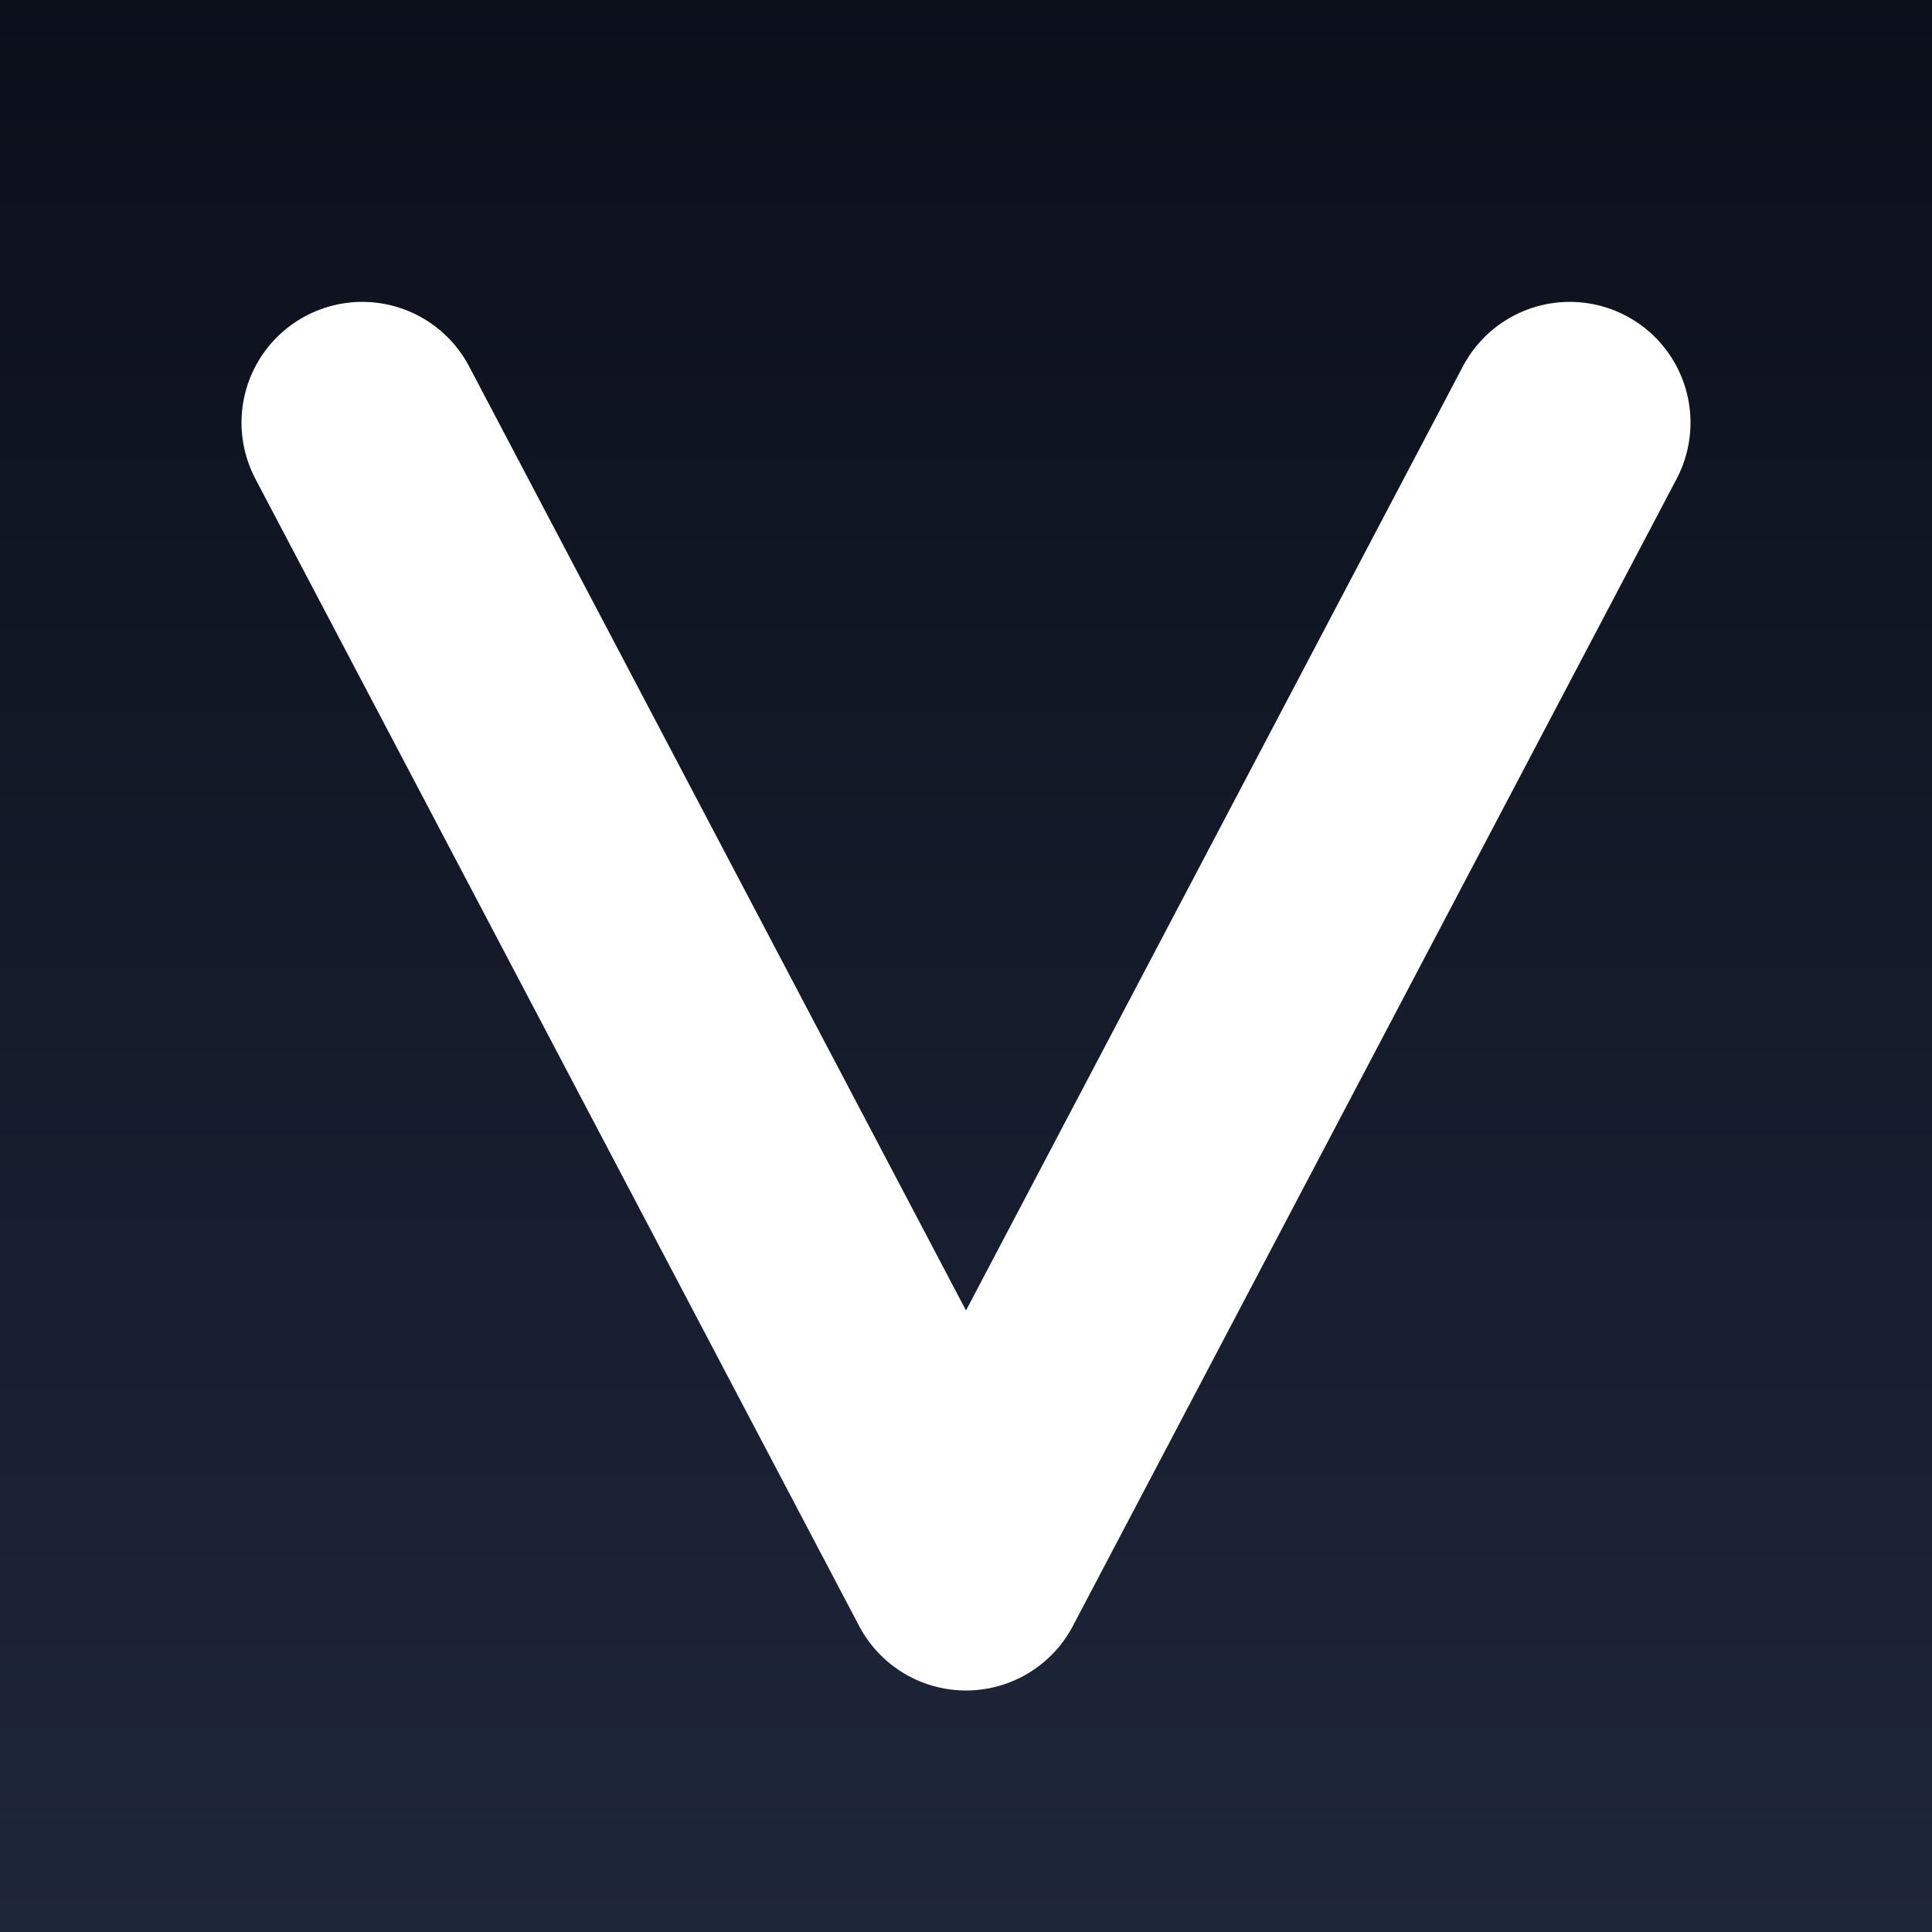 <svg width="512" height="512" viewBox="0 0 512 512" xmlns="http://www.w3.org/2000/svg">
  <defs>
    <linearGradient id="g" x1="0" y1="0" x2="0" y2="1">
      <stop offset="0%" stop-color="#0b0f1a"/>
      <stop offset="100%" stop-color="#1e263a"/>
    </linearGradient>
    <filter id="s" x="-10%" y="-10%" width="120%" height="120%">
      <feDropShadow dx="0" dy="2" stdDeviation="6" flood-color="#000" flood-opacity="0.25"/>
    </filter>
  </defs>
  <rect width="512" height="512" fill="url(#g)"/>
  <path d="M96 112 L256 416 L416 112" fill="none" stroke="#fff" stroke-width="64" stroke-linecap="round" stroke-linejoin="round" filter="url(#s)"/>
</svg>